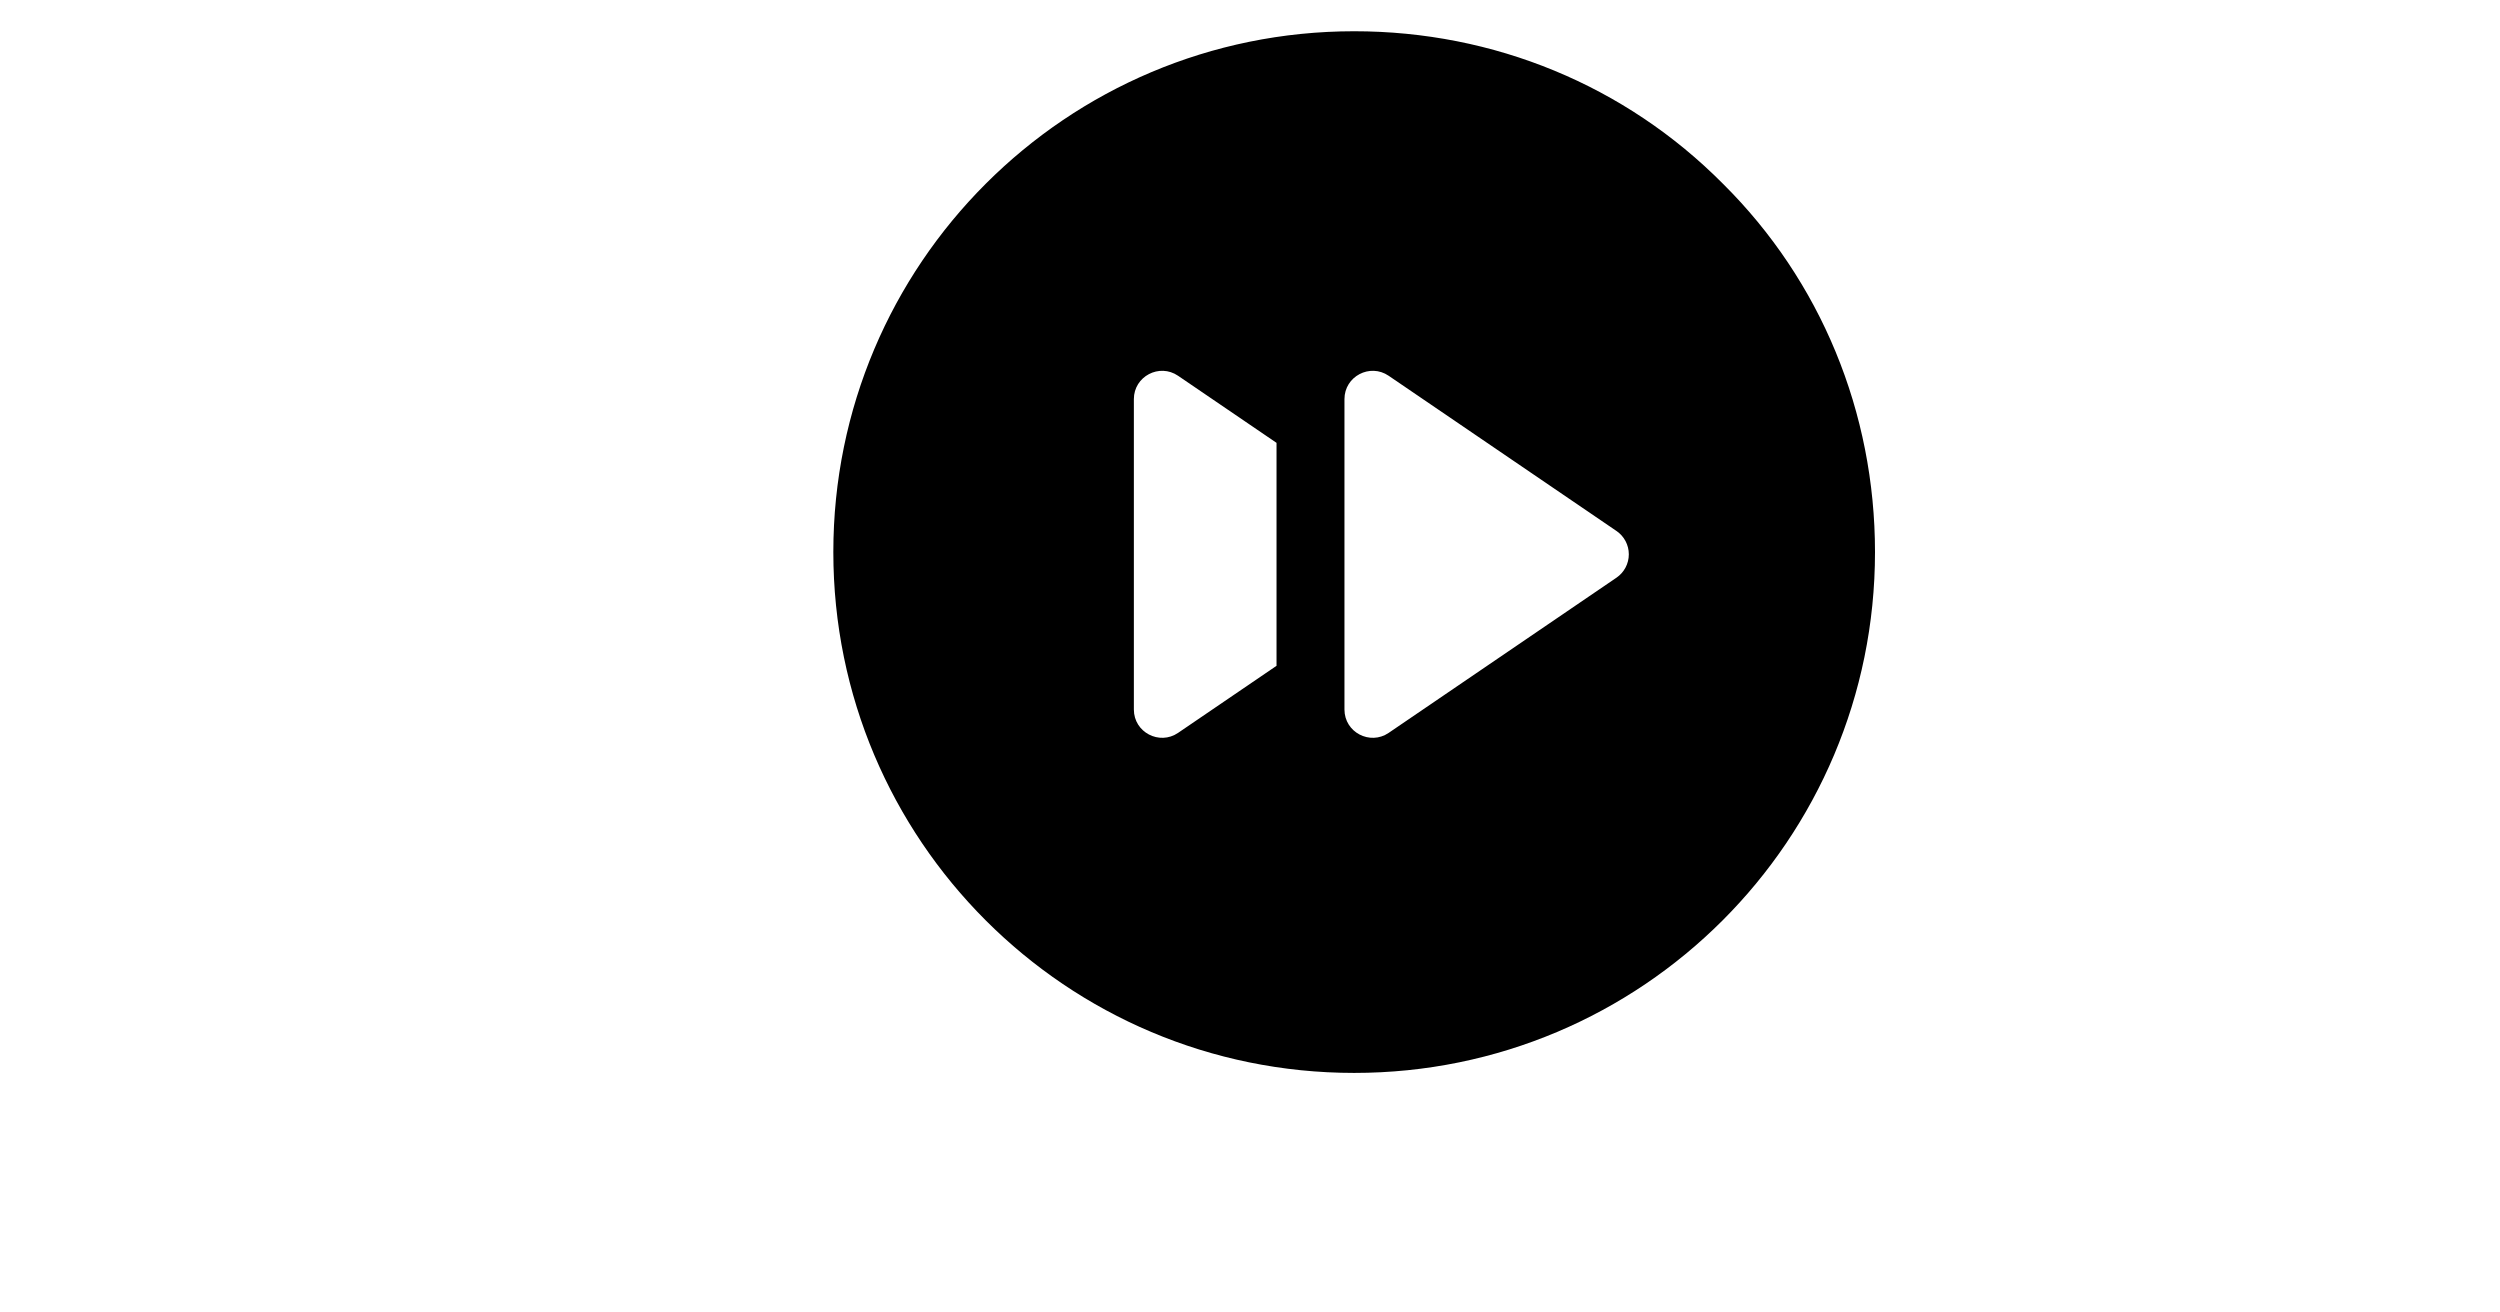 <svg width="1200" height="630" viewBox="0 0 1200 630" fill="none" xmlns="http://www.w3.org/2000/svg">
<rect width="1200" height="630" fill="white"/>
<g transform="translate(400, 15)">
<g clip-path="url(#clip0_596_49)">
<path d="M249.688 442.5C356.457 442.5 442.188 356.769 442.188 250C442.188 143.231 356.457 57.5 249.688 57.5C142.919 57.5 57.188 143.231 57.188 250C57.188 356.769 142.919 442.5 249.688 442.5Z" fill="white"/>
<path d="M427.033 73.222C380.182 26.004 317.033 0 250 0C111.825 0 0 111.814 0 250C0 388.175 111.814 500 250 500C388.175 500 500 388.186 500 250C500 182.967 473.996 119.818 427.033 73.222ZM212.733 304.588L165.463 336.792C156.528 342.88 144.254 336.53 144.254 325.579C144.254 315.613 144.254 180.749 144.254 176.573C144.254 165.644 156.5 159.253 165.463 165.361L212.733 197.566C212.733 209.059 212.733 292.939 212.733 304.588ZM375.903 262.29L266.55 336.792C257.614 342.88 245.341 336.53 245.341 325.579C245.341 321.163 245.341 186.575 245.341 176.573C245.341 165.644 257.587 159.253 266.55 165.361L375.903 239.863C379.613 242.389 381.832 246.587 381.832 251.075C381.831 255.564 379.613 259.763 375.903 262.29Z" fill="black"/>
</g>
<defs>
<clipPath id="clip0_596_49">
<rect width="500" height="500" fill="white"/>
</clipPath>
</defs>
</g>
</svg>

